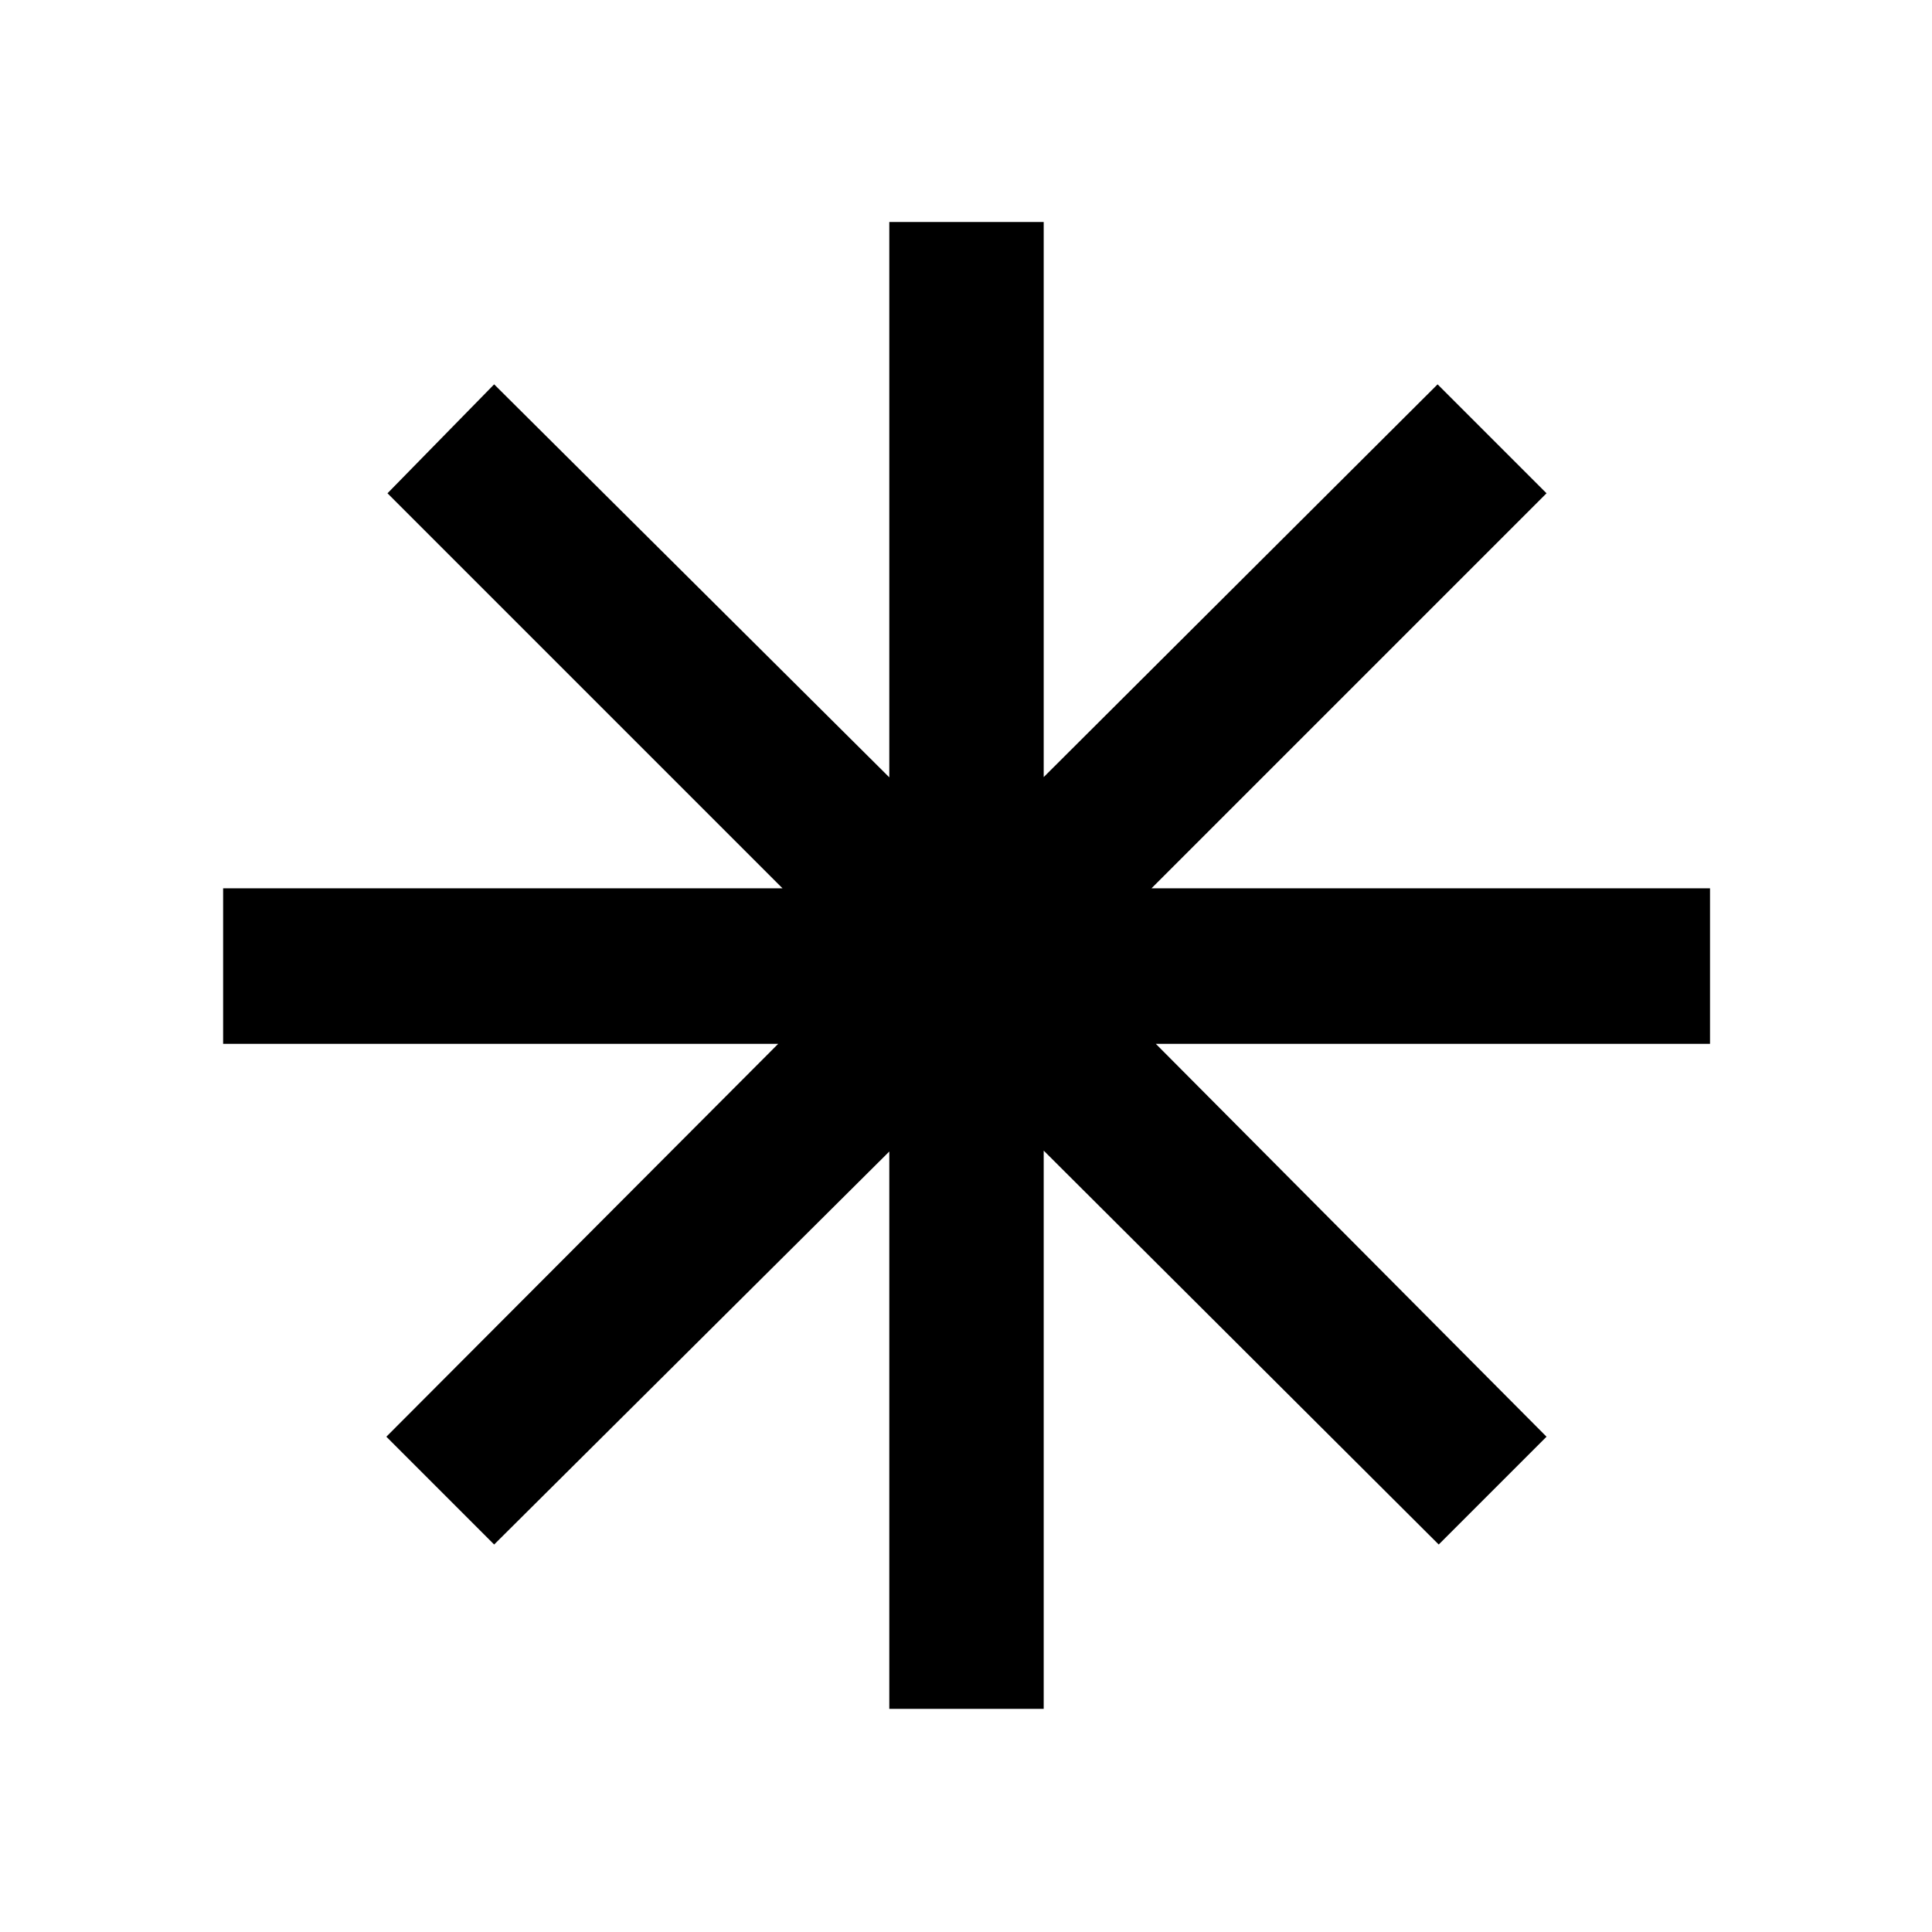 <svg xmlns="http://www.w3.org/2000/svg" height="48" viewBox="0 -960 960 960" width="48"><path d="M441.89-110.87v-276.95L245.54-192.54l-53.56-53.57 194.71-195.22H110.87v-77.28h277.95L192.54-714.89l53-54.13 196.35 195.28V-849.7h76.72v275.83l195.72-195.15 54.13 54.13-196.28 196.28H849.7v77.28H574.31l194.15 195.22-53.57 53.57-196.28-195.72v277.39h-76.72Z"/></svg>